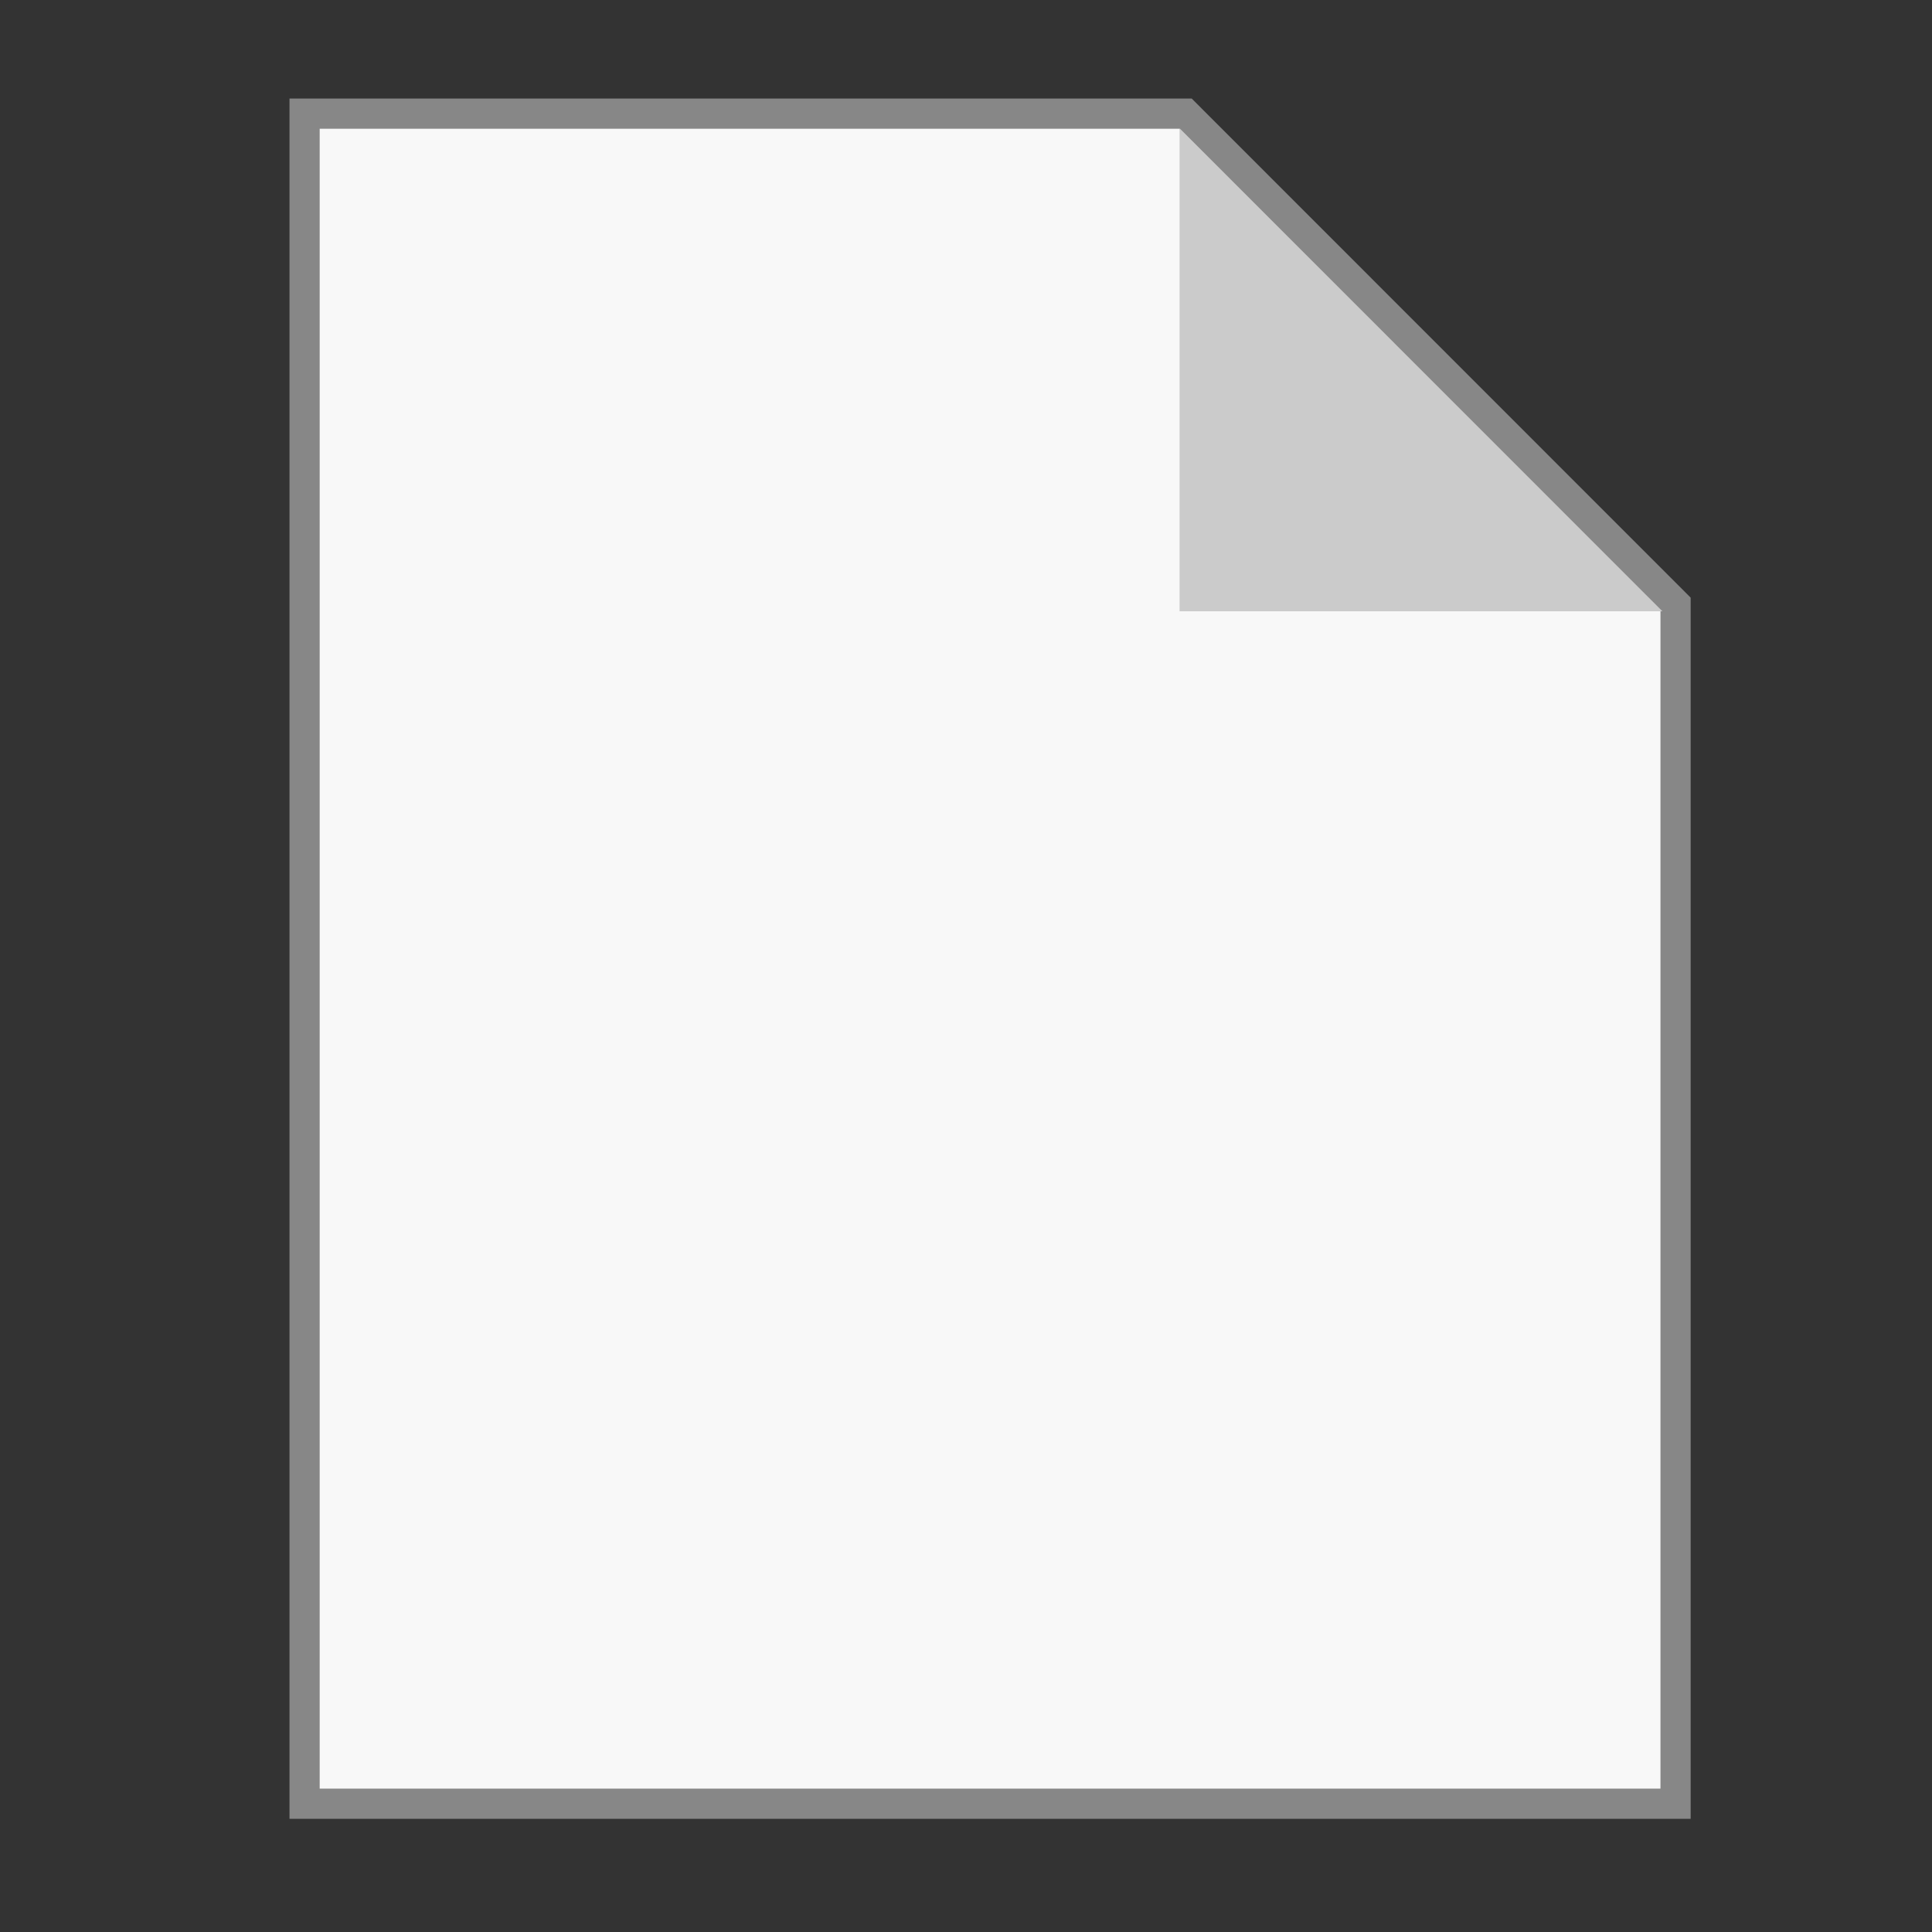 <svg xmlns="http://www.w3.org/2000/svg" viewBox="0 0 128 128"><rect x="0" y="0" width="128" height="128" fill="#333333" stroke="none"/><defs><style>.cls-1{fill:#f8f8f8;stroke:#878787;stroke-miterlimit:10;stroke-width:2px;}.cls-2{fill:#cbcbcb;}.cls-3{fill:none;}</style></defs><title>자산 154</title><g id="레이어_2" data-name="레이어 2"><g id="_0205" data-name="0205"><polygon class="cls-1" points="111.01 40.01 111.01 119.5 20.18 119.5 20.18 7.53 78.54 7.53 111.01 40.01"/><polygon class="cls-2" points="110.14 40.5 78.15 40.5 78.15 8.5 110.14 40.5"/><rect class="cls-3" width="128" height="128"/></g></g></svg>
